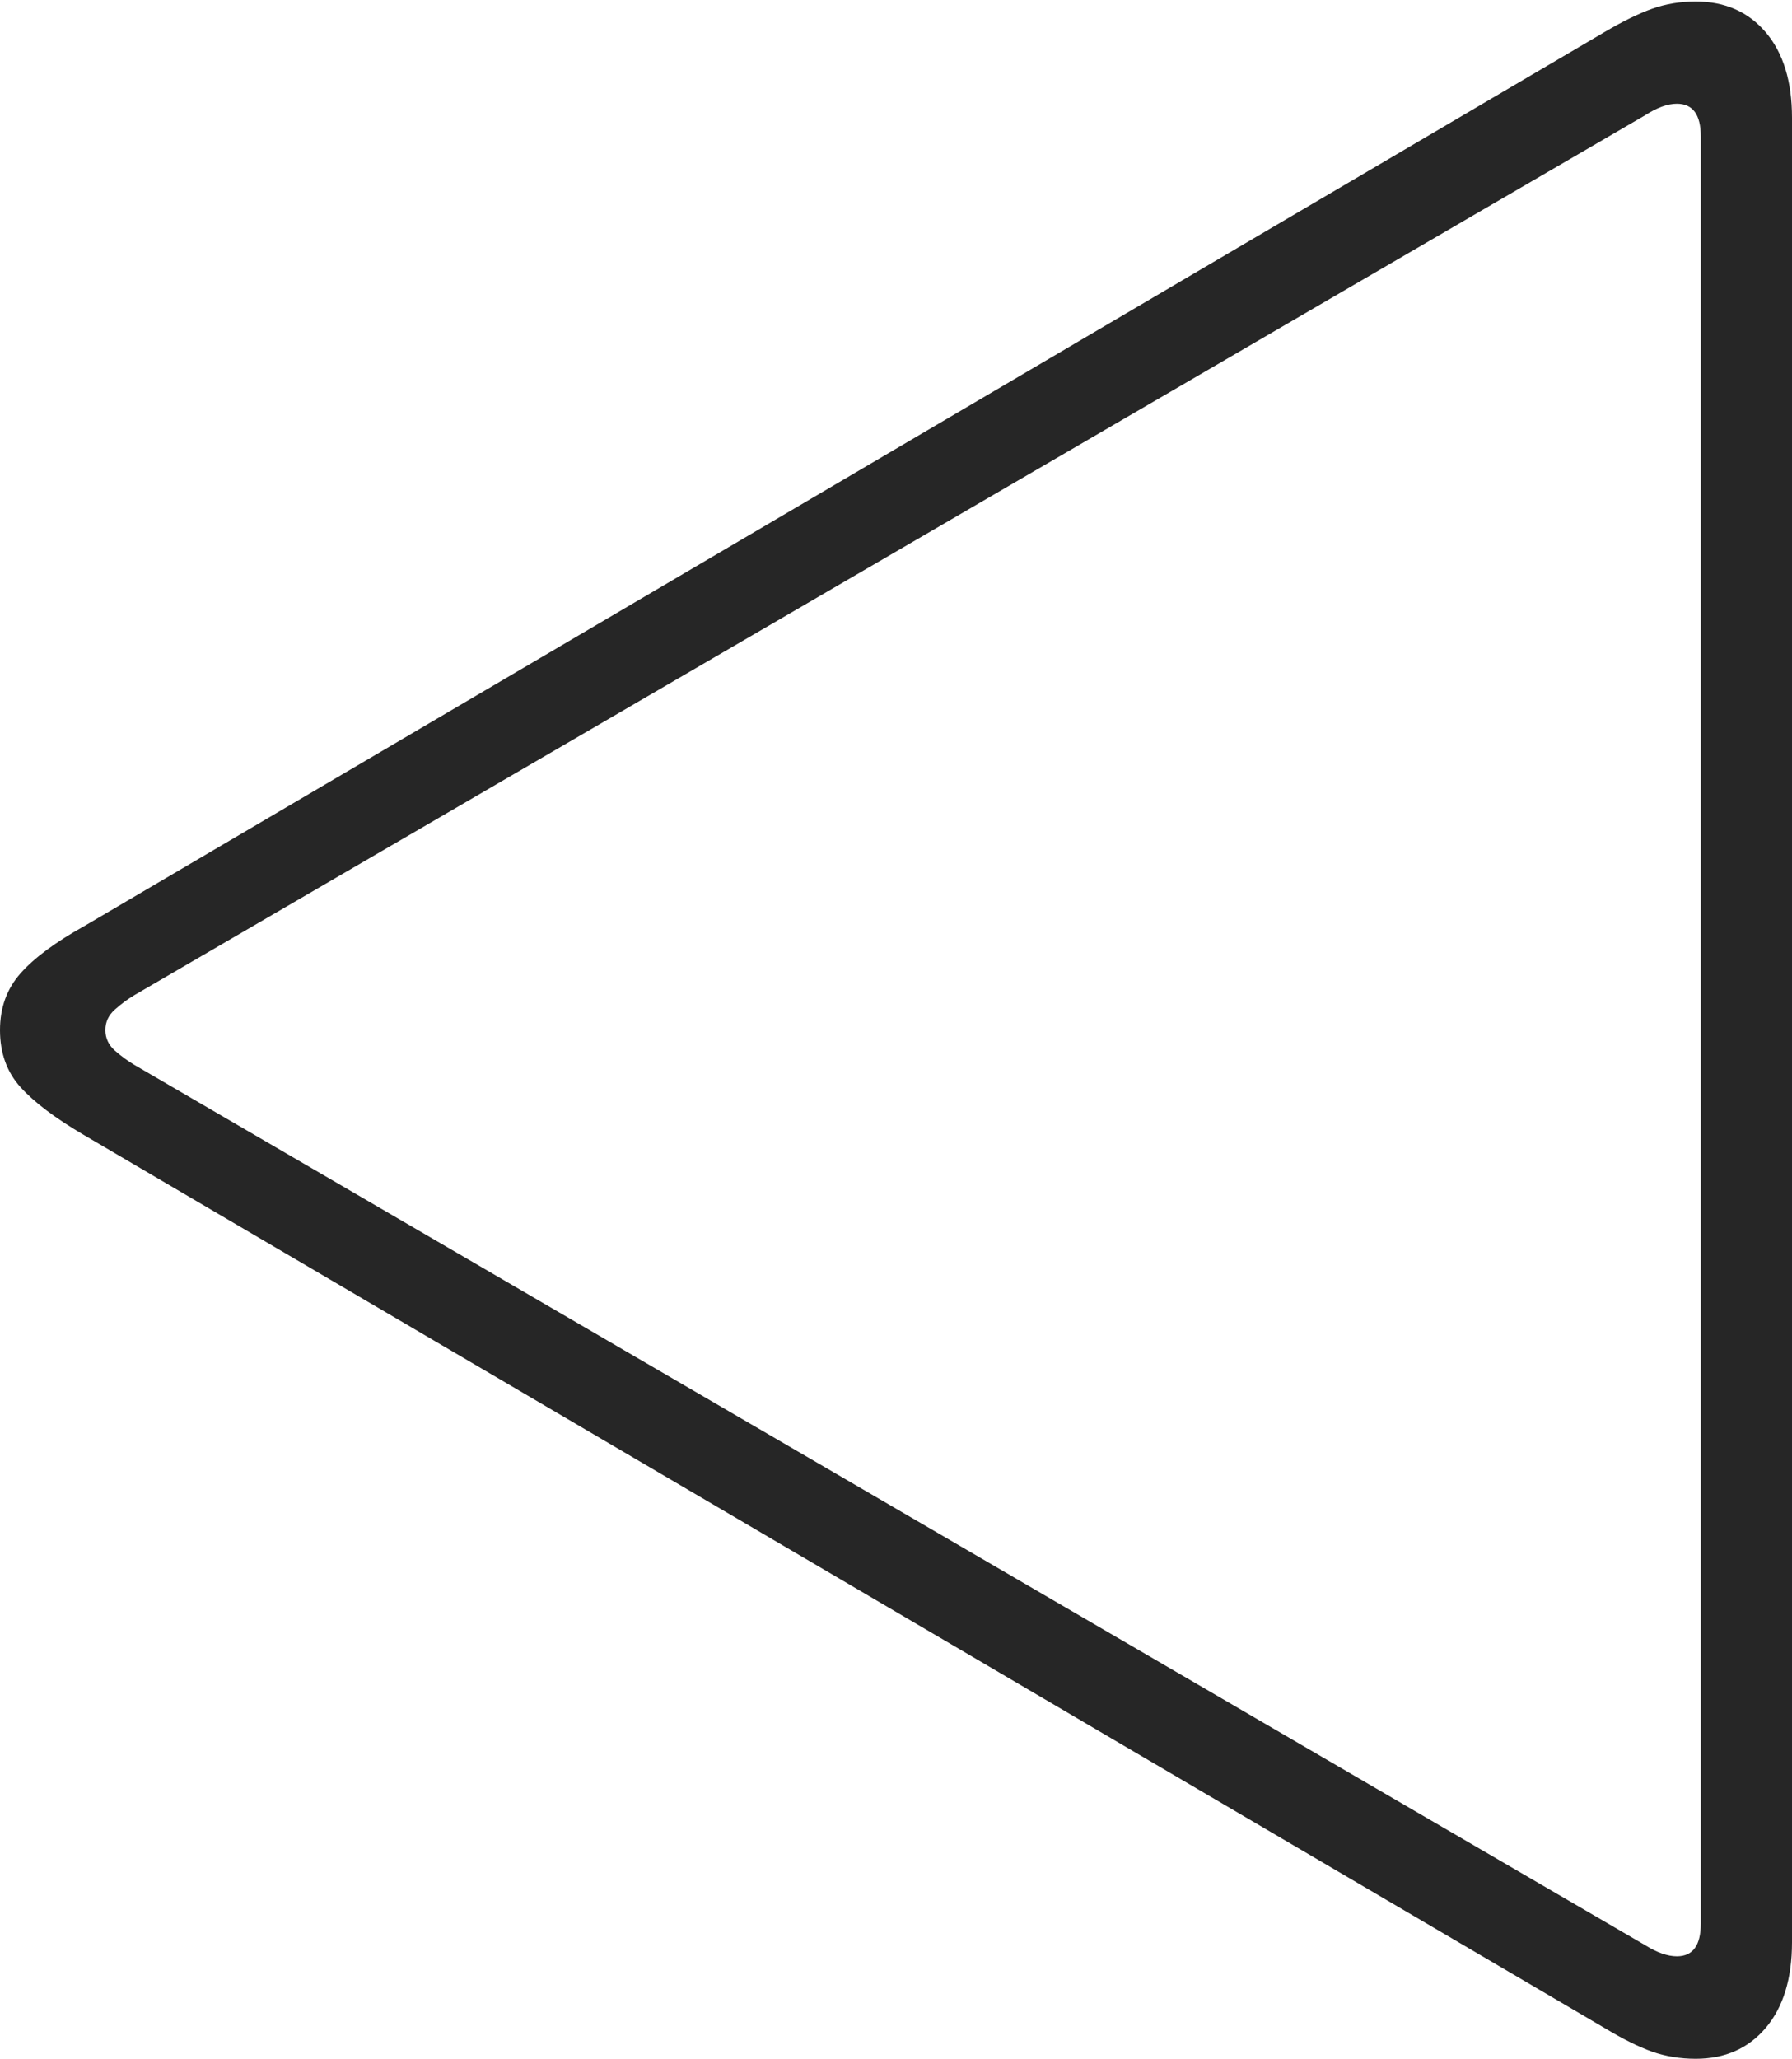 <?xml version="1.0" encoding="UTF-8"?>
<!--Generator: Apple Native CoreSVG 175-->
<!DOCTYPE svg
PUBLIC "-//W3C//DTD SVG 1.1//EN"
       "http://www.w3.org/Graphics/SVG/1.1/DTD/svg11.dtd">
<svg version="1.1" xmlns="http://www.w3.org/2000/svg" xmlns:xlink="http://www.w3.org/1999/xlink" width="14.165" height="16.271">
 <g>
  <rect height="16.271" opacity="0" width="14.165" x="0" y="0"/>
  <path d="M13.404 16.271Q13.751 16.271 13.958 16.026Q14.165 15.781 14.165 15.35L14.165 0.931Q14.165 0.5 13.958 0.256Q13.751 0.012 13.404 0.012Q13.221 0.012 13.06 0.069Q12.9 0.126 12.689 0.25L0.665 7.32Q0.324 7.51 0.162 7.693Q0 7.876 0 8.141Q0 8.412 0.162 8.592Q0.324 8.771 0.665 8.971L12.689 16.031Q12.9 16.158 13.06 16.215Q13.221 16.271 13.404 16.271ZM13.255 15.461Q13.145 15.461 13.004 15.373L1.064 8.417Q0.983 8.369 0.908 8.303Q0.833 8.236 0.833 8.141Q0.833 8.045 0.908 7.979Q0.983 7.912 1.064 7.864L13.004 0.911Q13.145 0.82 13.255 0.82Q13.444 0.82 13.444 1.078L13.444 15.203Q13.444 15.461 13.255 15.461Z" fill="rgba(0,0,0,0.85)"/>
 </g>
</svg>
